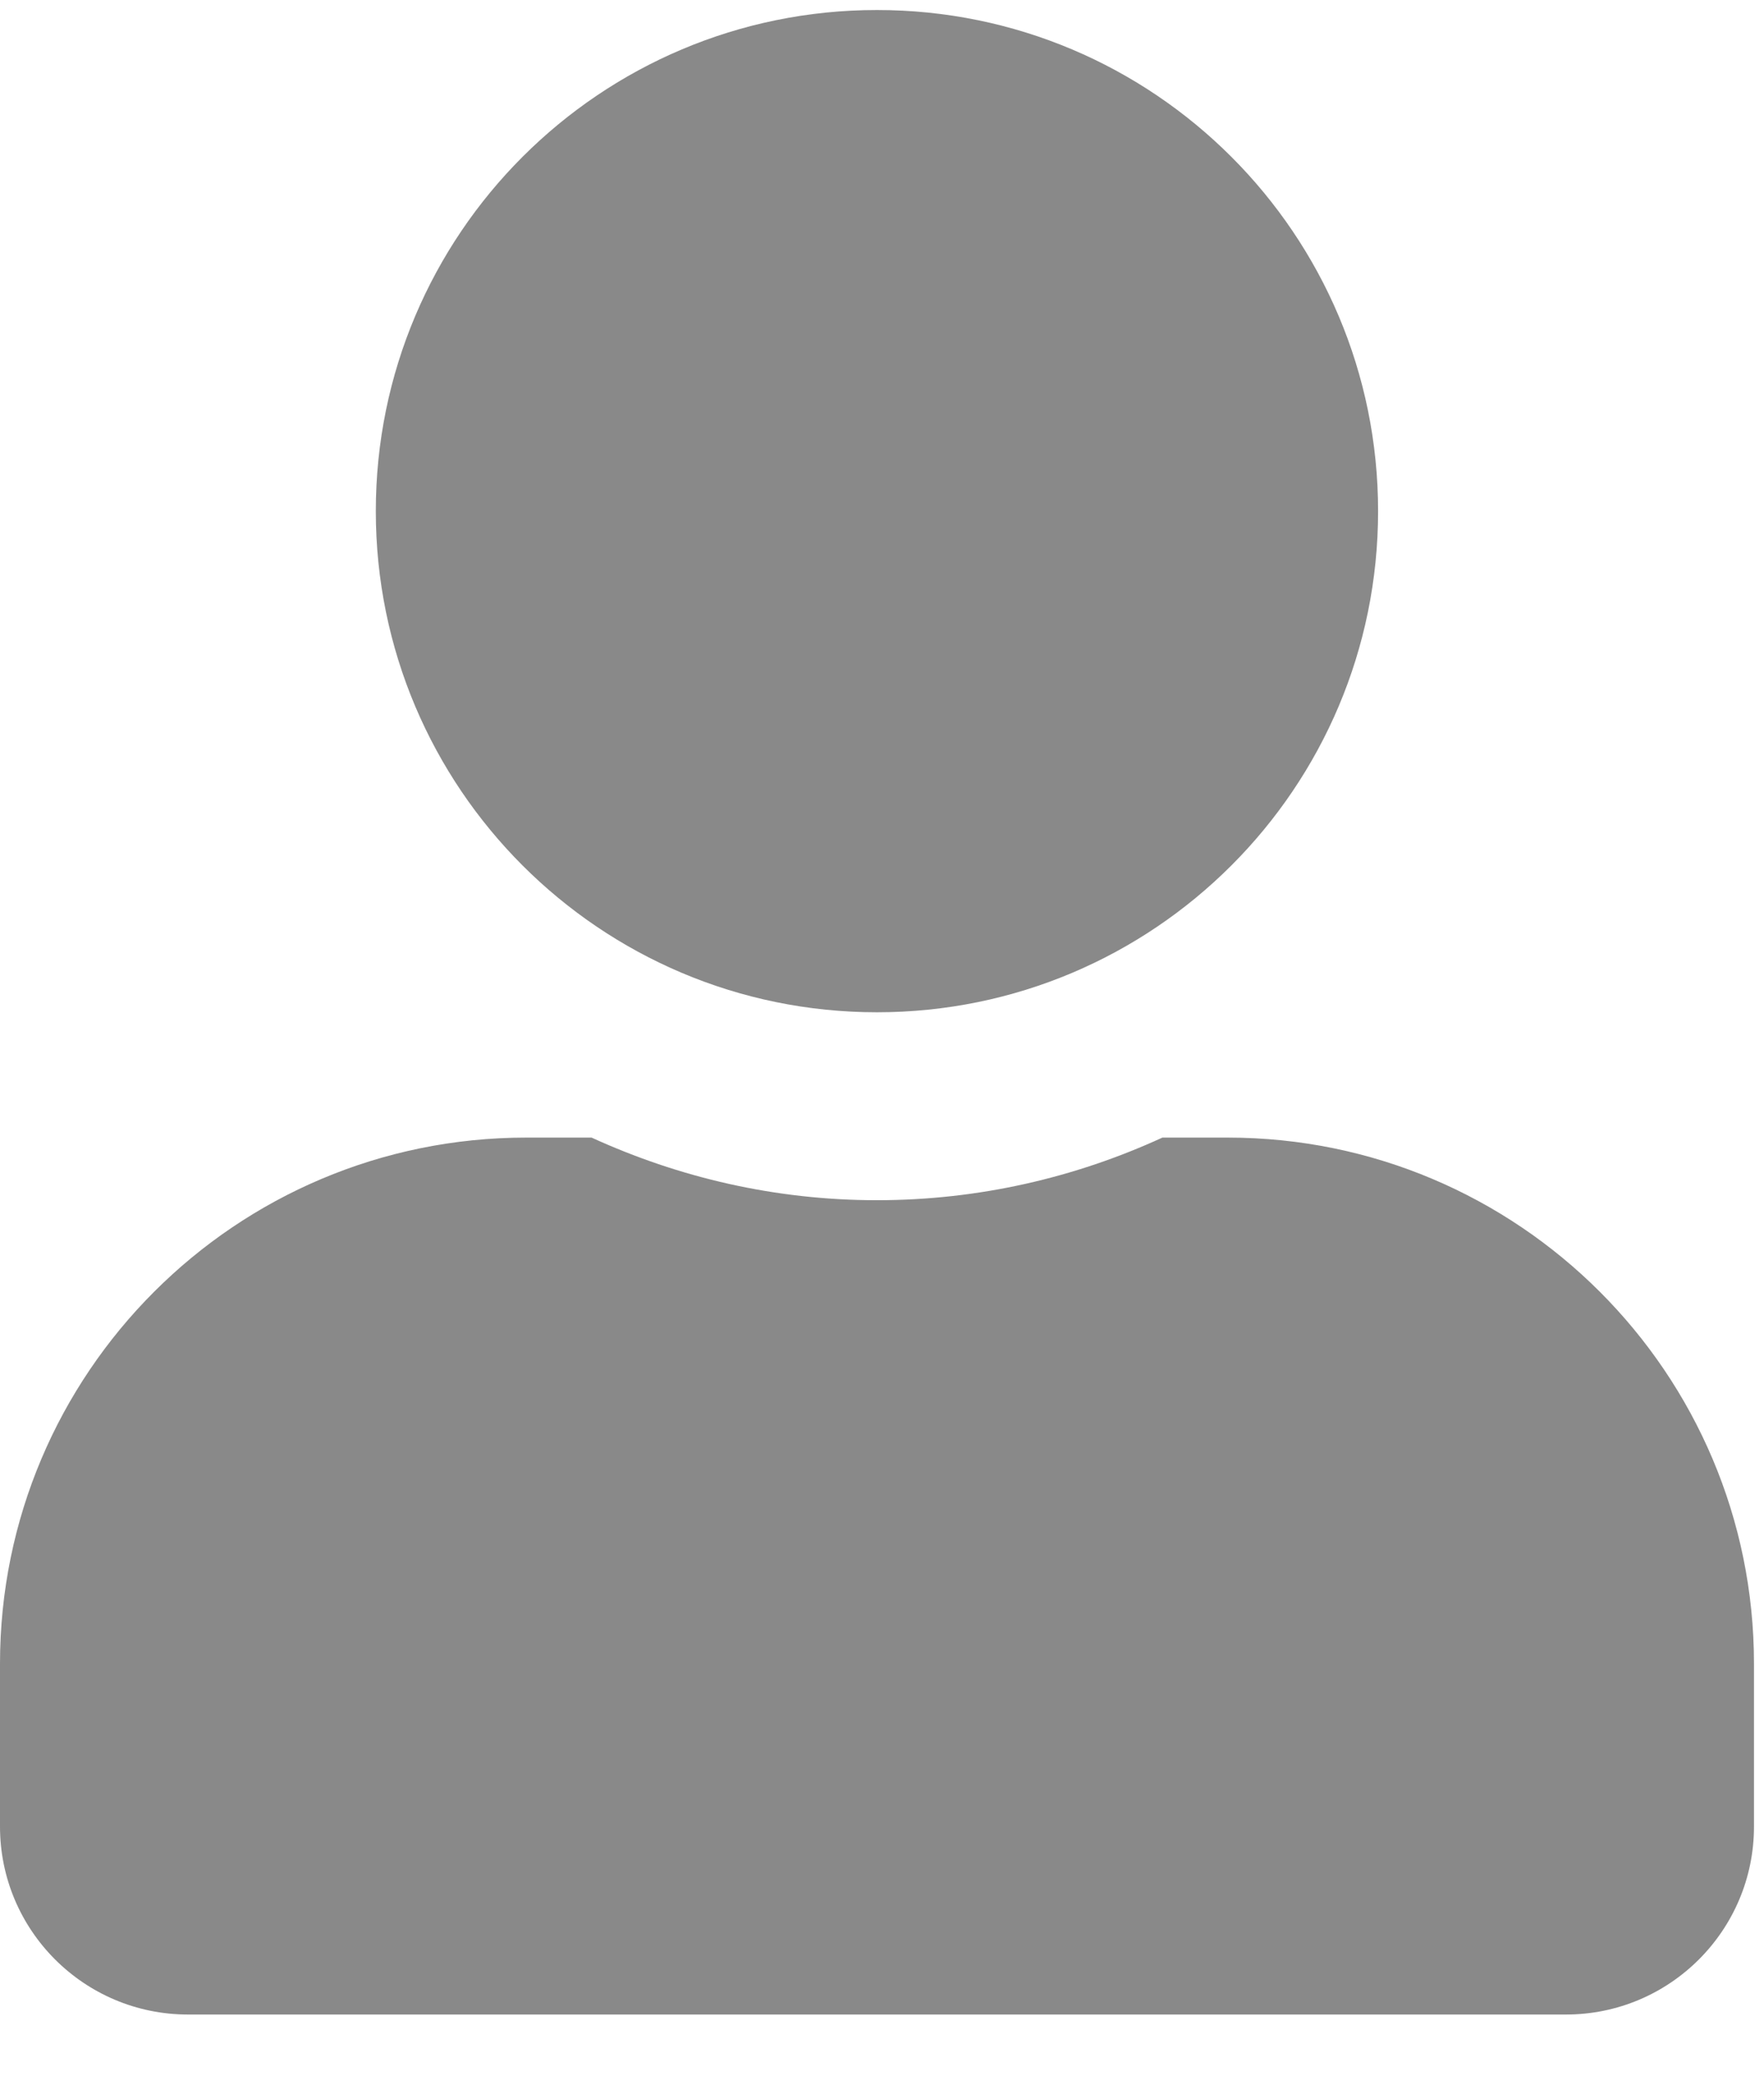 <?xml version="1.0" encoding="UTF-8"?>
<svg width="22px" height="26px" viewBox="0 0 22 26" version="1.1" xmlns="http://www.w3.org/2000/svg" xmlns:xlink="http://www.w3.org/1999/xlink">
    <!-- Generator: Sketch 63.1 (92452) - https://sketch.com -->
    <title>Account</title>
    <desc>Created with Sketch.</desc>
    <g id="Web-Admin" stroke="none" stroke-width="1" fill="none" fill-rule="evenodd" opacity="0.54">
        <path d="M10.937,12.625 C14.39,12.625 17.187,9.827 17.187,6.375 C17.187,2.923 14.39,0.125 10.937,0.125 C7.485,0.125 4.687,2.923 4.687,6.375 C4.687,9.827 7.485,12.625 10.937,12.625 Z M19.531,25.125 C20.825,25.125 21.875,24.075 21.875,22.781 L21.875,20.75 C21.875,17.127 18.935,14.188 15.312,14.188 L14.497,14.188 C13.413,14.686 12.207,14.969 10.937,14.969 C9.668,14.969 8.467,14.686 7.378,14.188 L6.563,14.188 C2.939,14.188 0,17.127 0,20.75 L0,22.781 C0,24.075 1.05,25.125 2.344,25.125 L19.531,25.125 Z" id="Account" fill="#252525" fill-rule="nonzero"></path>
    </g>
</svg>